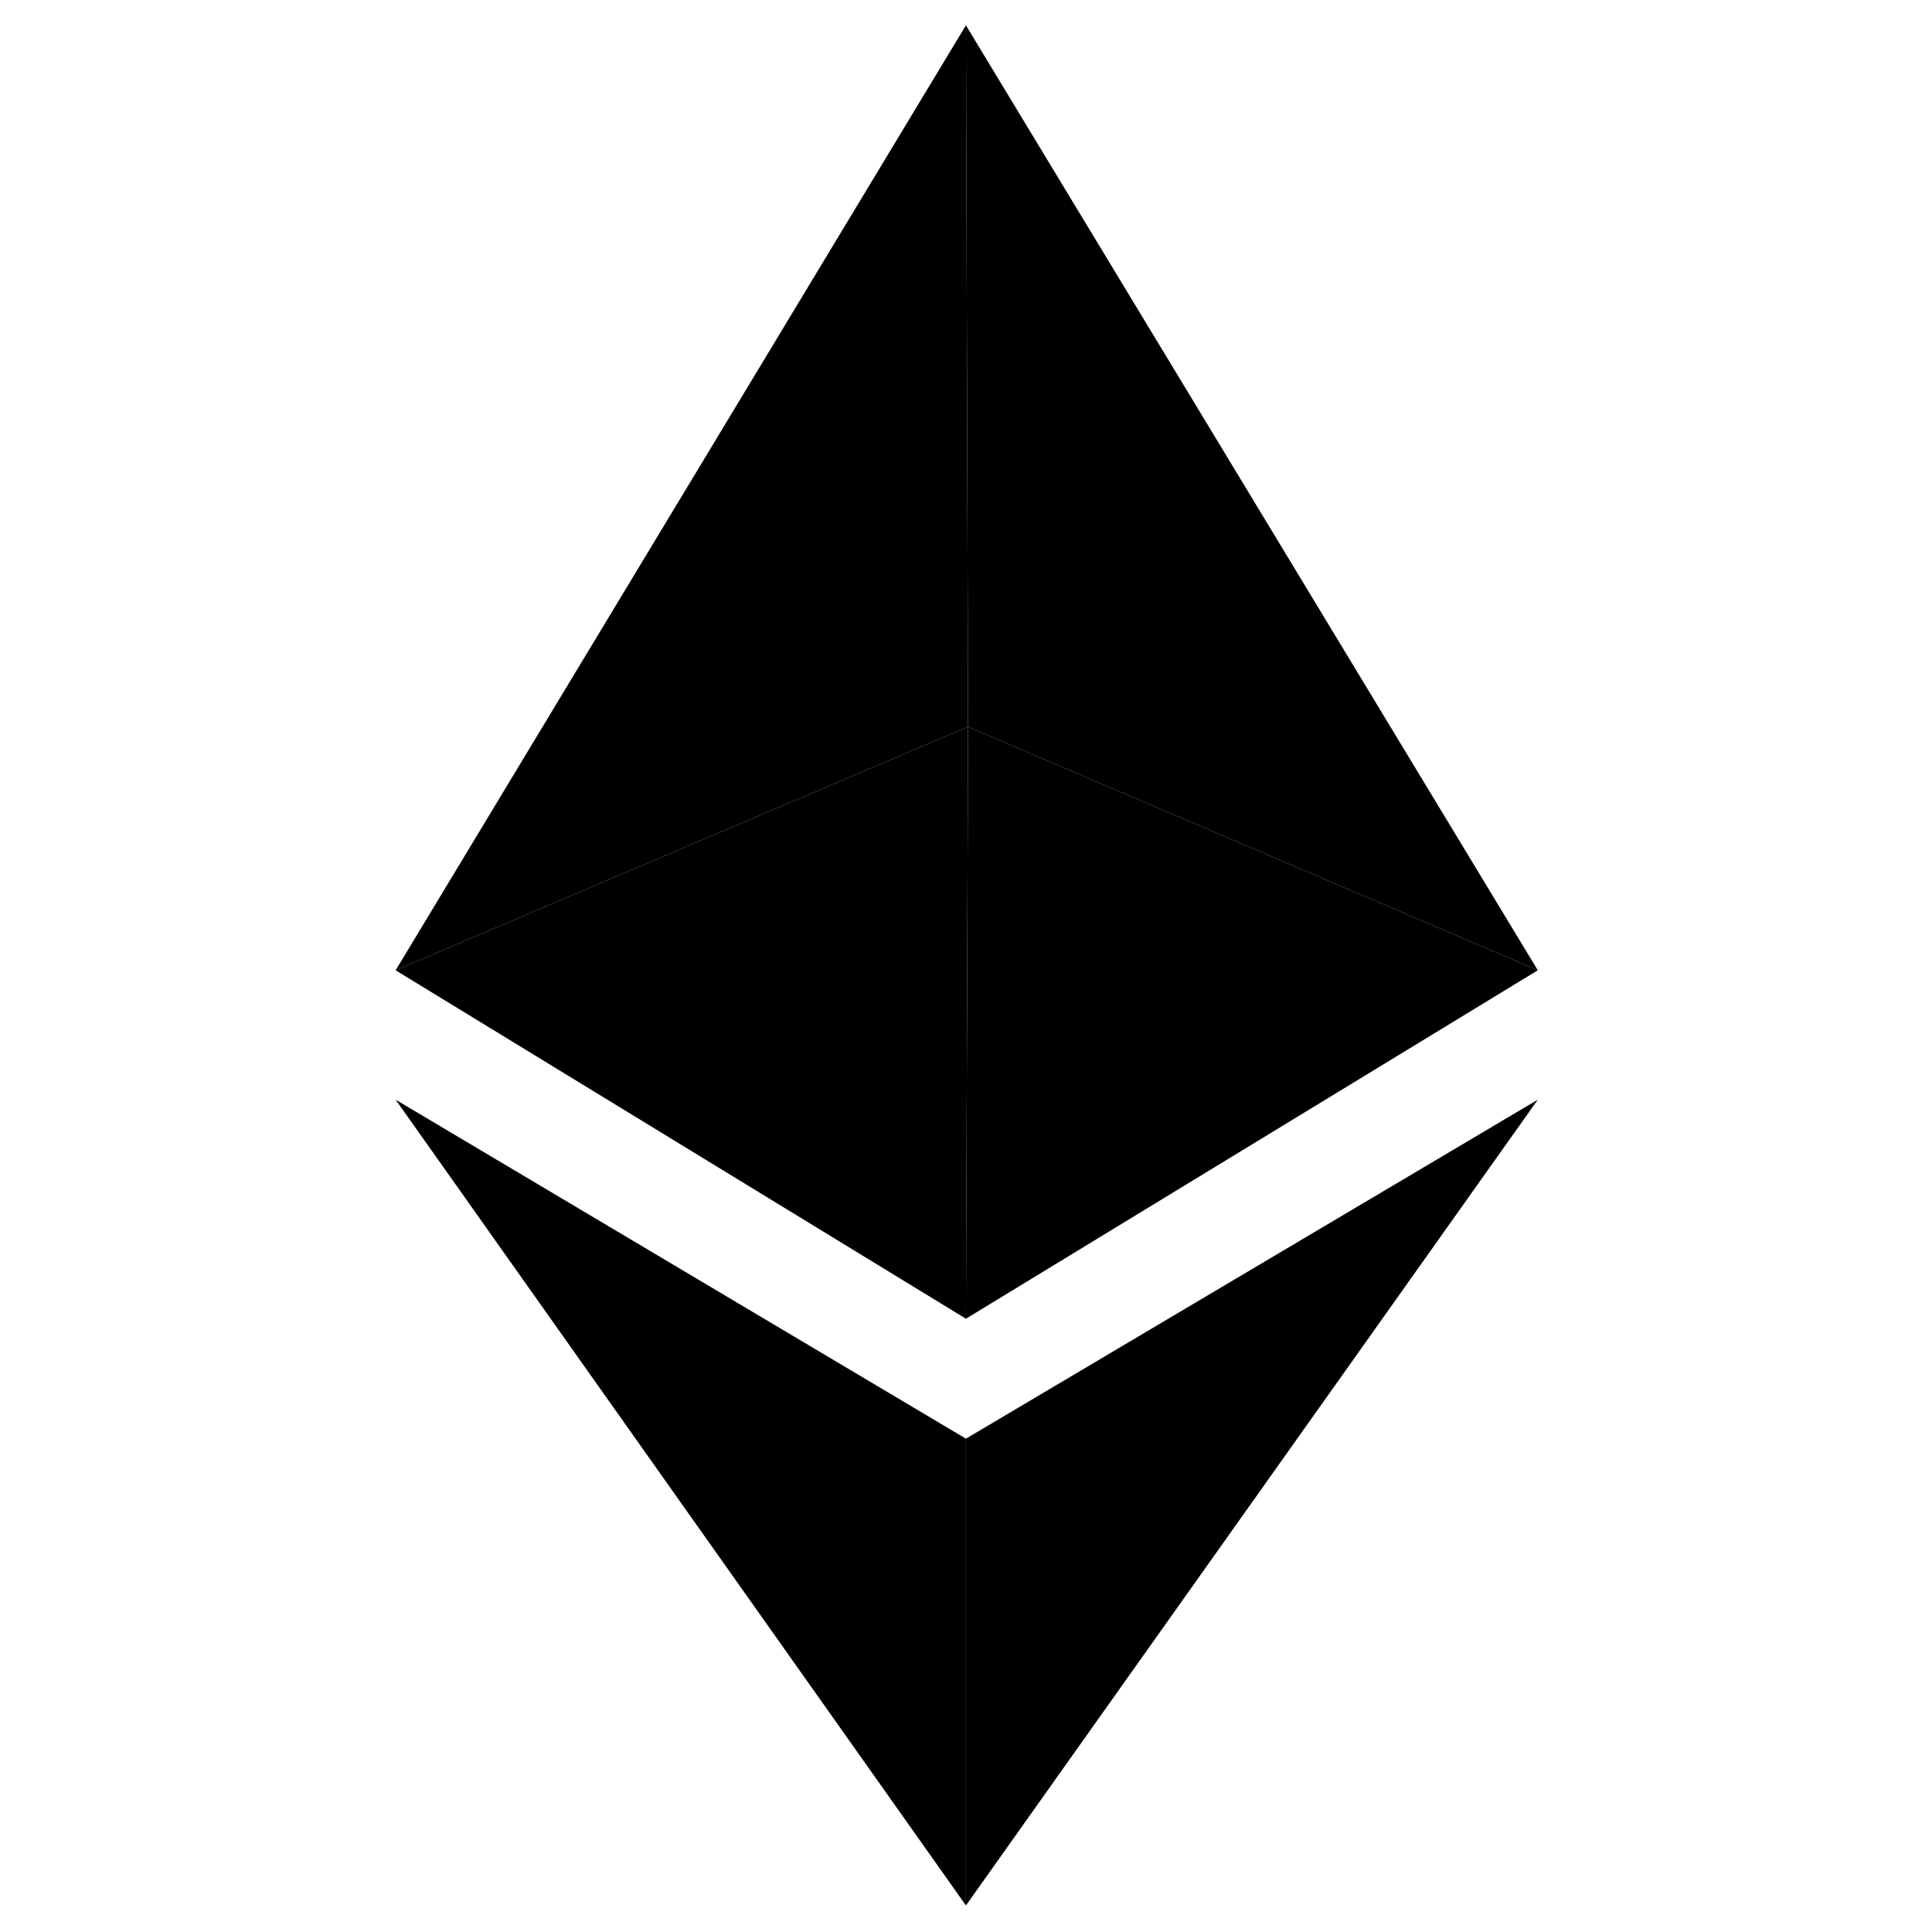 <svg version="1.1"  xmlns="http://www.w3.org/2000/svg" xmlns:xlink="http://www.w3.org/1999/xlink" x="0px" y="0px"
	 viewBox="0 0 500 500" enable-background="new 0 0 500 500" xml:space="preserve">
<polygon fill="currentColor" points="249.982,6.554 397.98,251.112 250.53,188.092 "/>
<polygon fill="currentColor" points="102.39,251.112 249.982,6.554 250.53,188.092 "/>
<polygon fill="currentColor" points="249.982,341.285 102.39,251.112 250.53,188.092 "/>
<polygon fill="currentColor" points="397.98,251.112 250.53,188.092 249.982,341.285 "/>
<polygon fill="currentColor" points="249.982,372.329 397.98,284.597 249.982,493.13 "/>
<polygon fill="currentColor" points="249.982,372.329 102.39,284.597 249.982,493.13 "/>
</svg>
